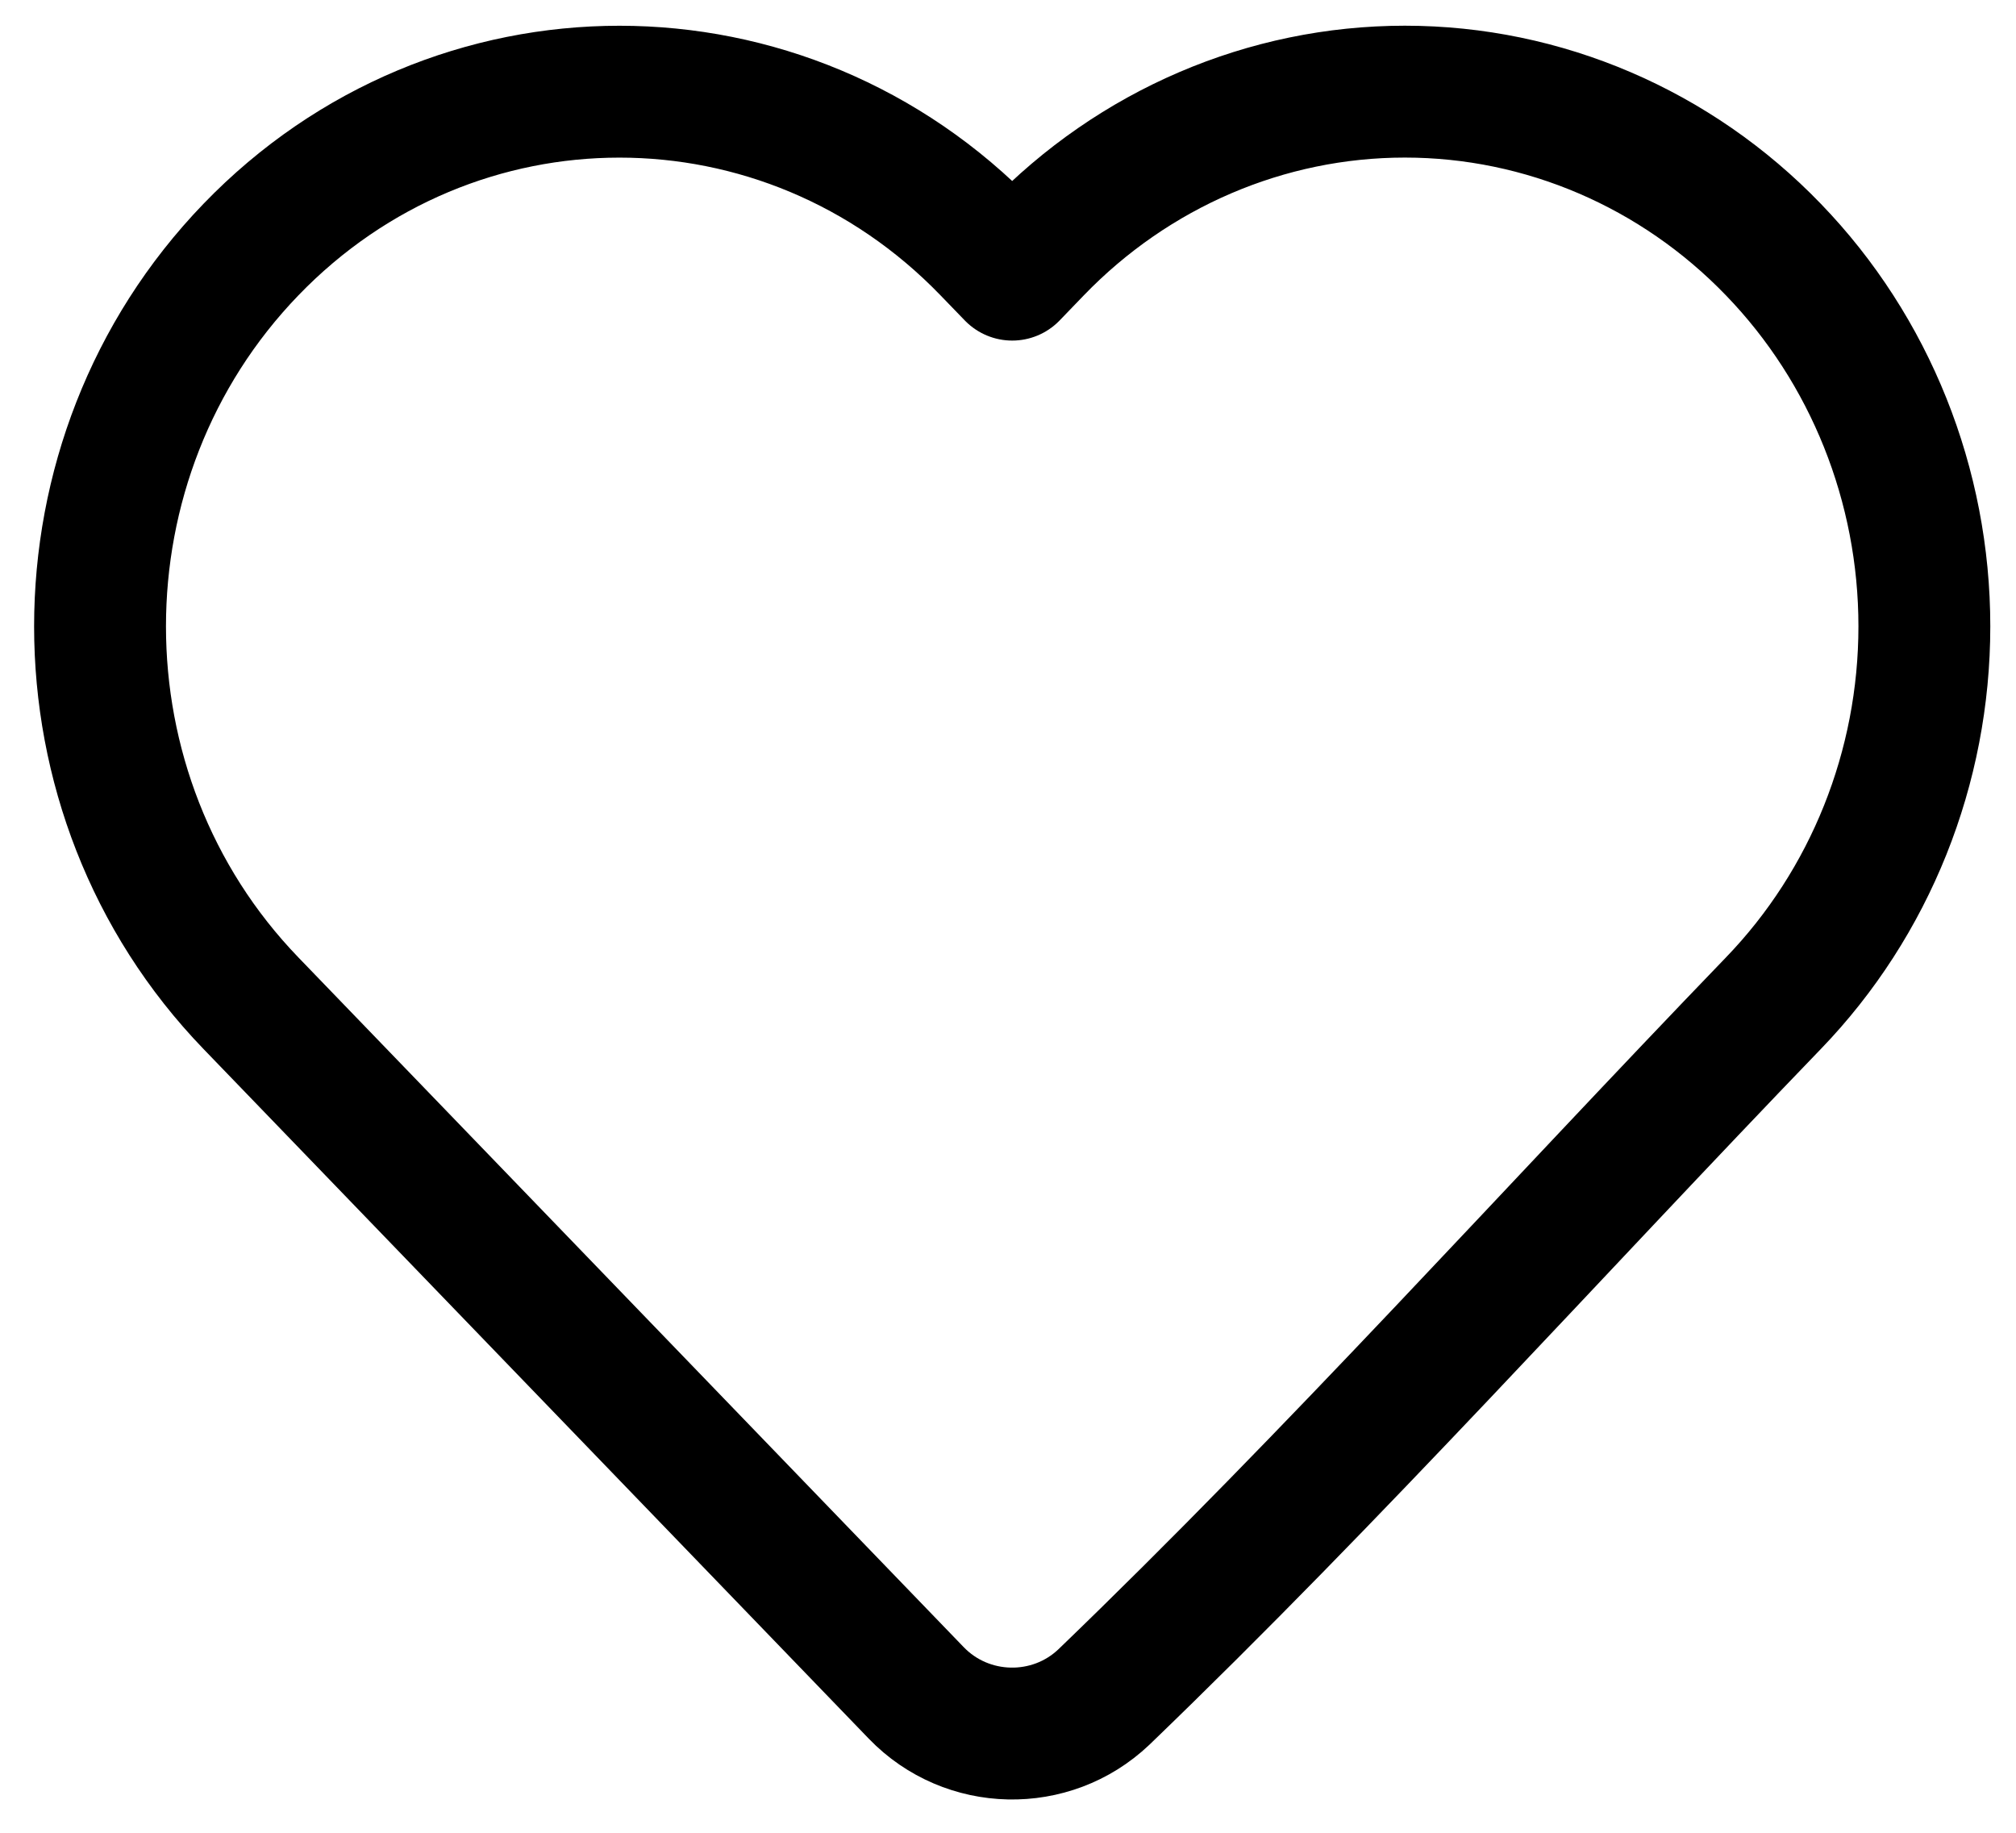 <svg width="22" height="20" viewBox="0 0 22 20" fill="none" xmlns="http://www.w3.org/2000/svg">
<path d="M21 6.835C21 8.375 20.409 9.853 19.353 10.947C16.924 13.466 14.567 16.092 12.046 18.519C11.469 19.067 10.552 19.047 9.999 18.474L2.738 10.947C0.543 8.672 0.543 4.999 2.738 2.724C4.954 0.426 8.565 0.426 10.782 2.724L11.046 2.997L11.309 2.724C12.372 1.622 13.819 1 15.331 1C16.843 1 18.291 1.622 19.353 2.724C20.409 3.817 21 5.296 21 6.835Z" stroke="black" stroke-width="1.439" stroke-linejoin="round"/>
</svg>
